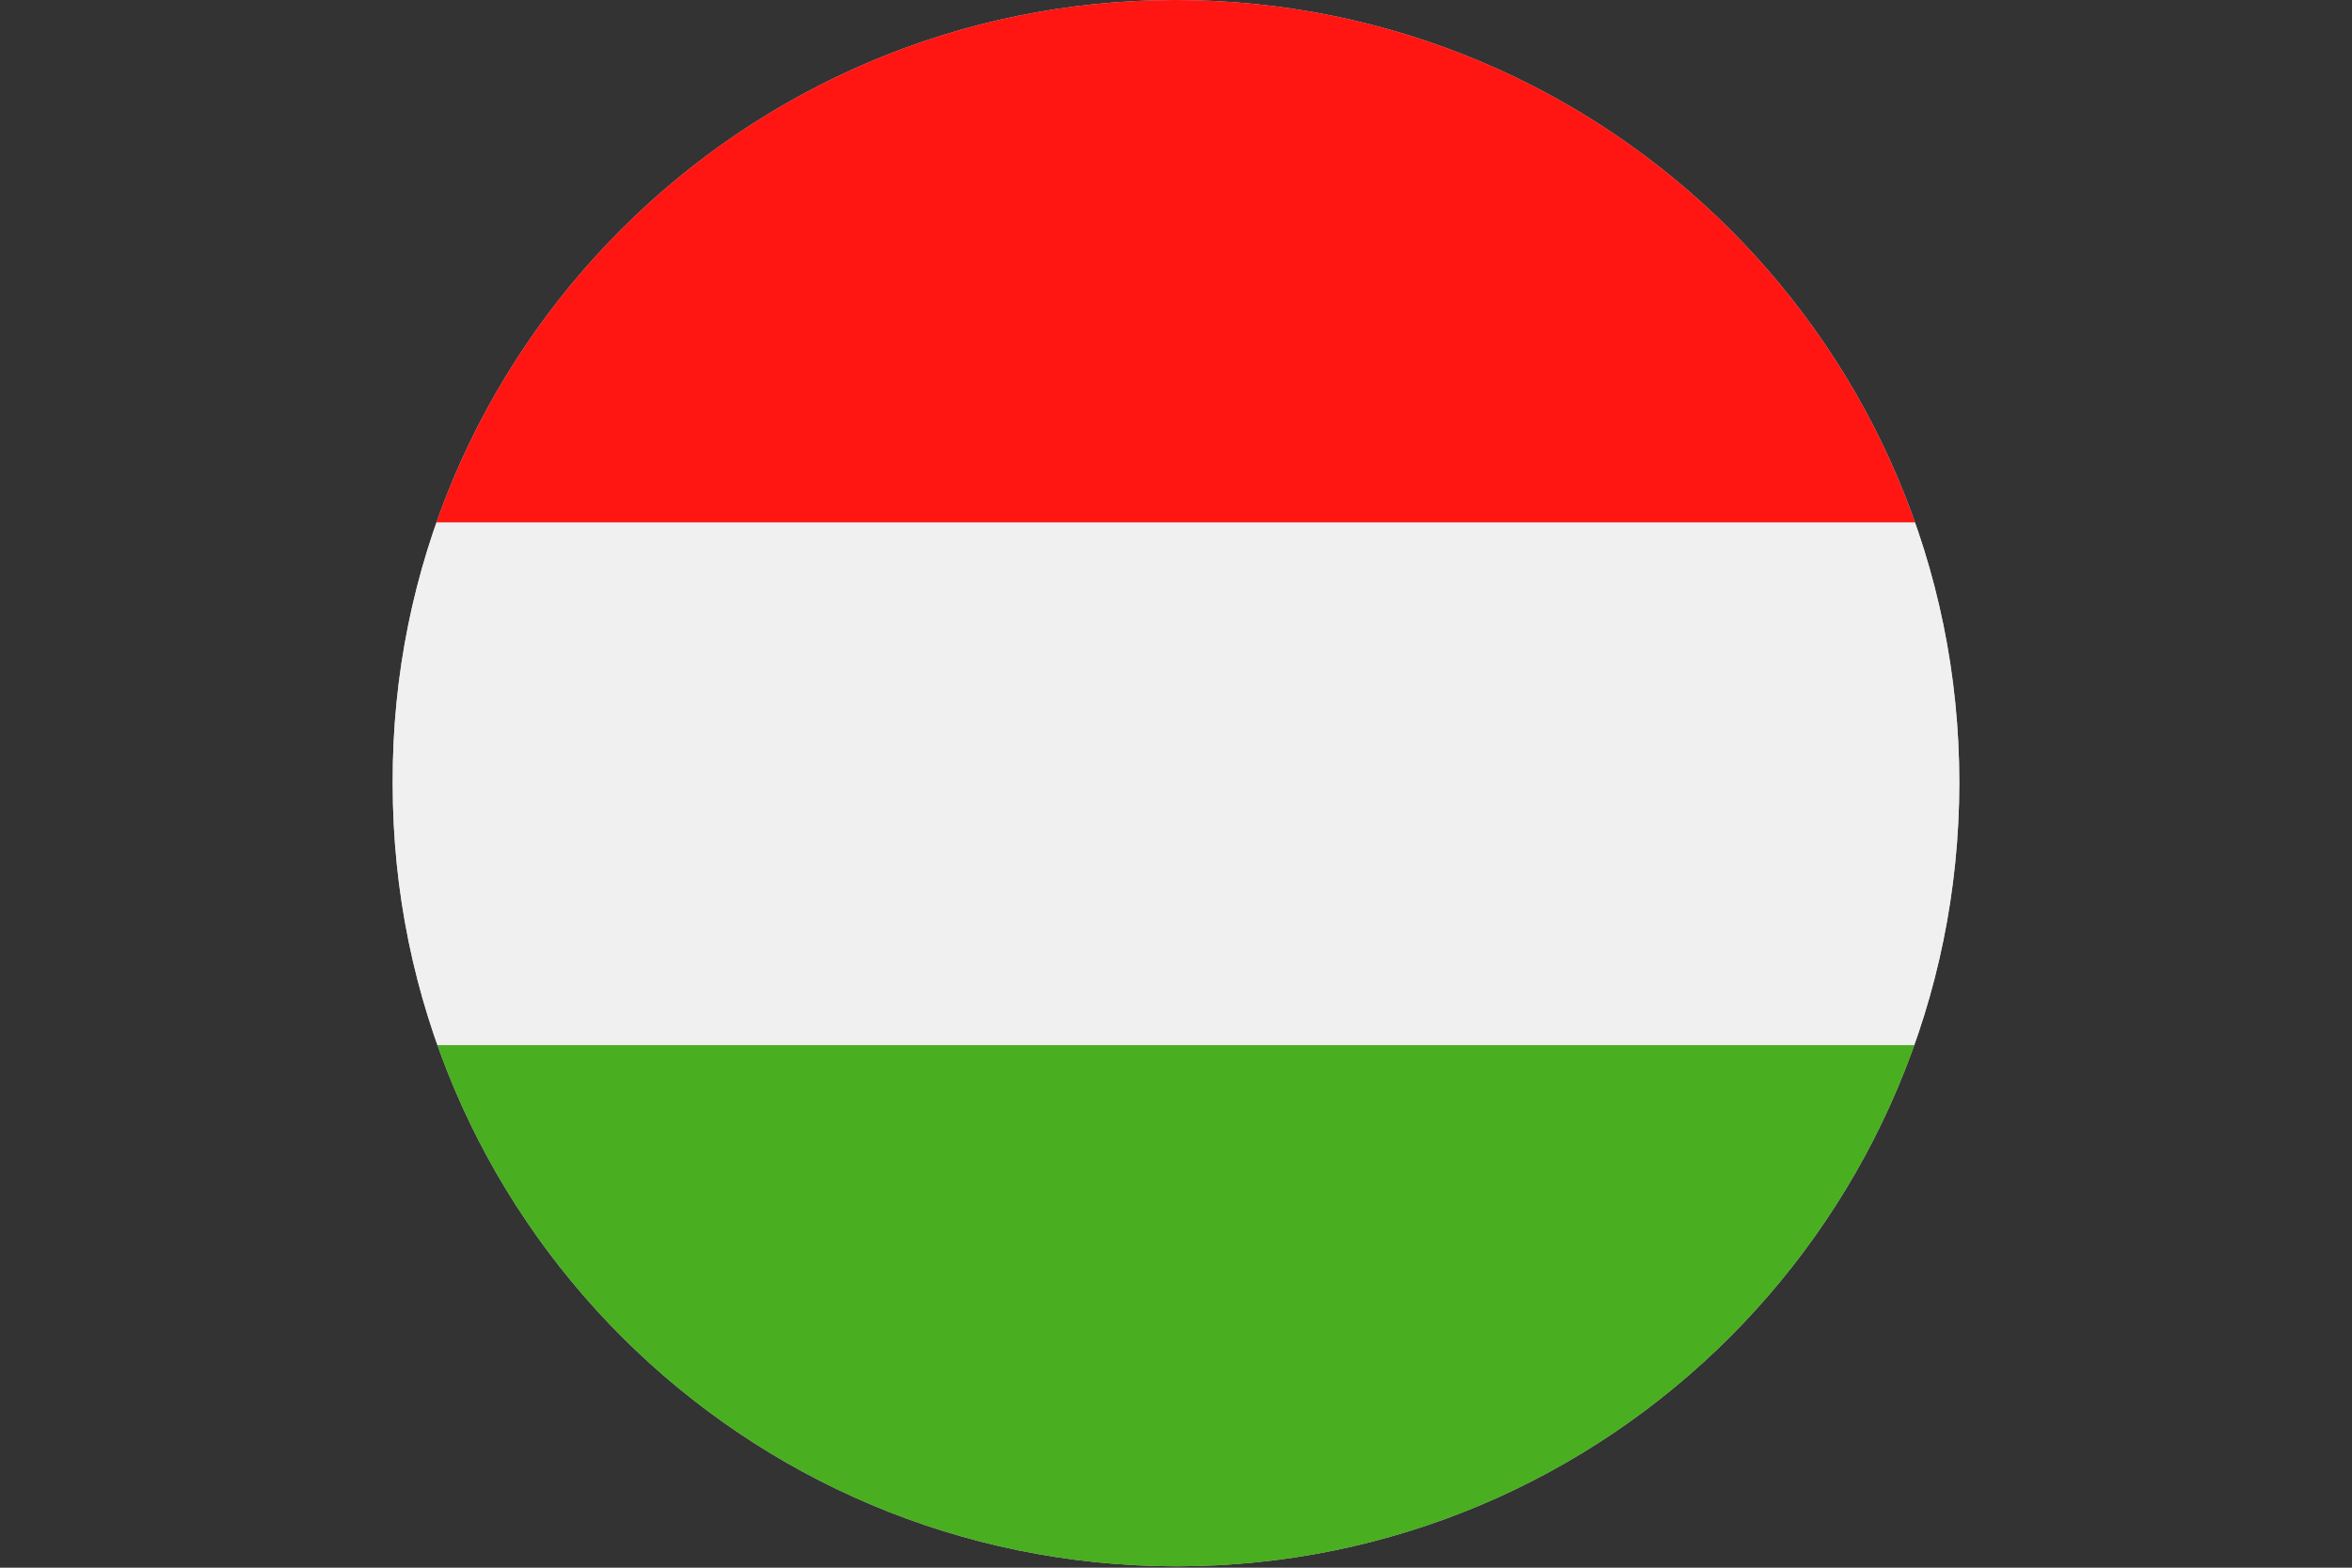 <svg enable-background="new 0 0 170.1 113.4" viewBox="0 0 170.1 113.4" xmlns="http://www.w3.org/2000/svg" xmlns:xlink="http://www.w3.org/1999/xlink"><rect x="0" y="0" width="170.1" height="113.4" fill="#333333" stroke="none"/><clipPath id="a"><path d="m85 0c31.3 0 56.7 25.3 56.7 56.6s-25.3 56.7-56.6 56.7-56.7-25.3-56.7-56.6c0 0 0 0 0-.1-.1-31.2 25.3-56.6 56.6-56.6z"/></clipPath><g clip-rule="evenodd" fill-rule="evenodd"><path d="m85 0c31.3 0 56.7 25.3 56.7 56.6s-25.3 56.7-56.6 56.7-56.7-25.3-56.7-56.6c0 0 0 0 0-.1-.1-31.2 25.3-56.6 56.6-56.6z" fill="#ccc"/><g clip-path="url(#a)"><path d="m0 37.8h170.1v-37.8h-170.1z" fill="#ff1612"/><path d="m0 75.6h170.1v-37.8h-170.1z" fill="#f0f0f0"/><path d="m0 113.4h170.1v-37.8h-170.1z" fill="#49ae20"/></g></g></svg>